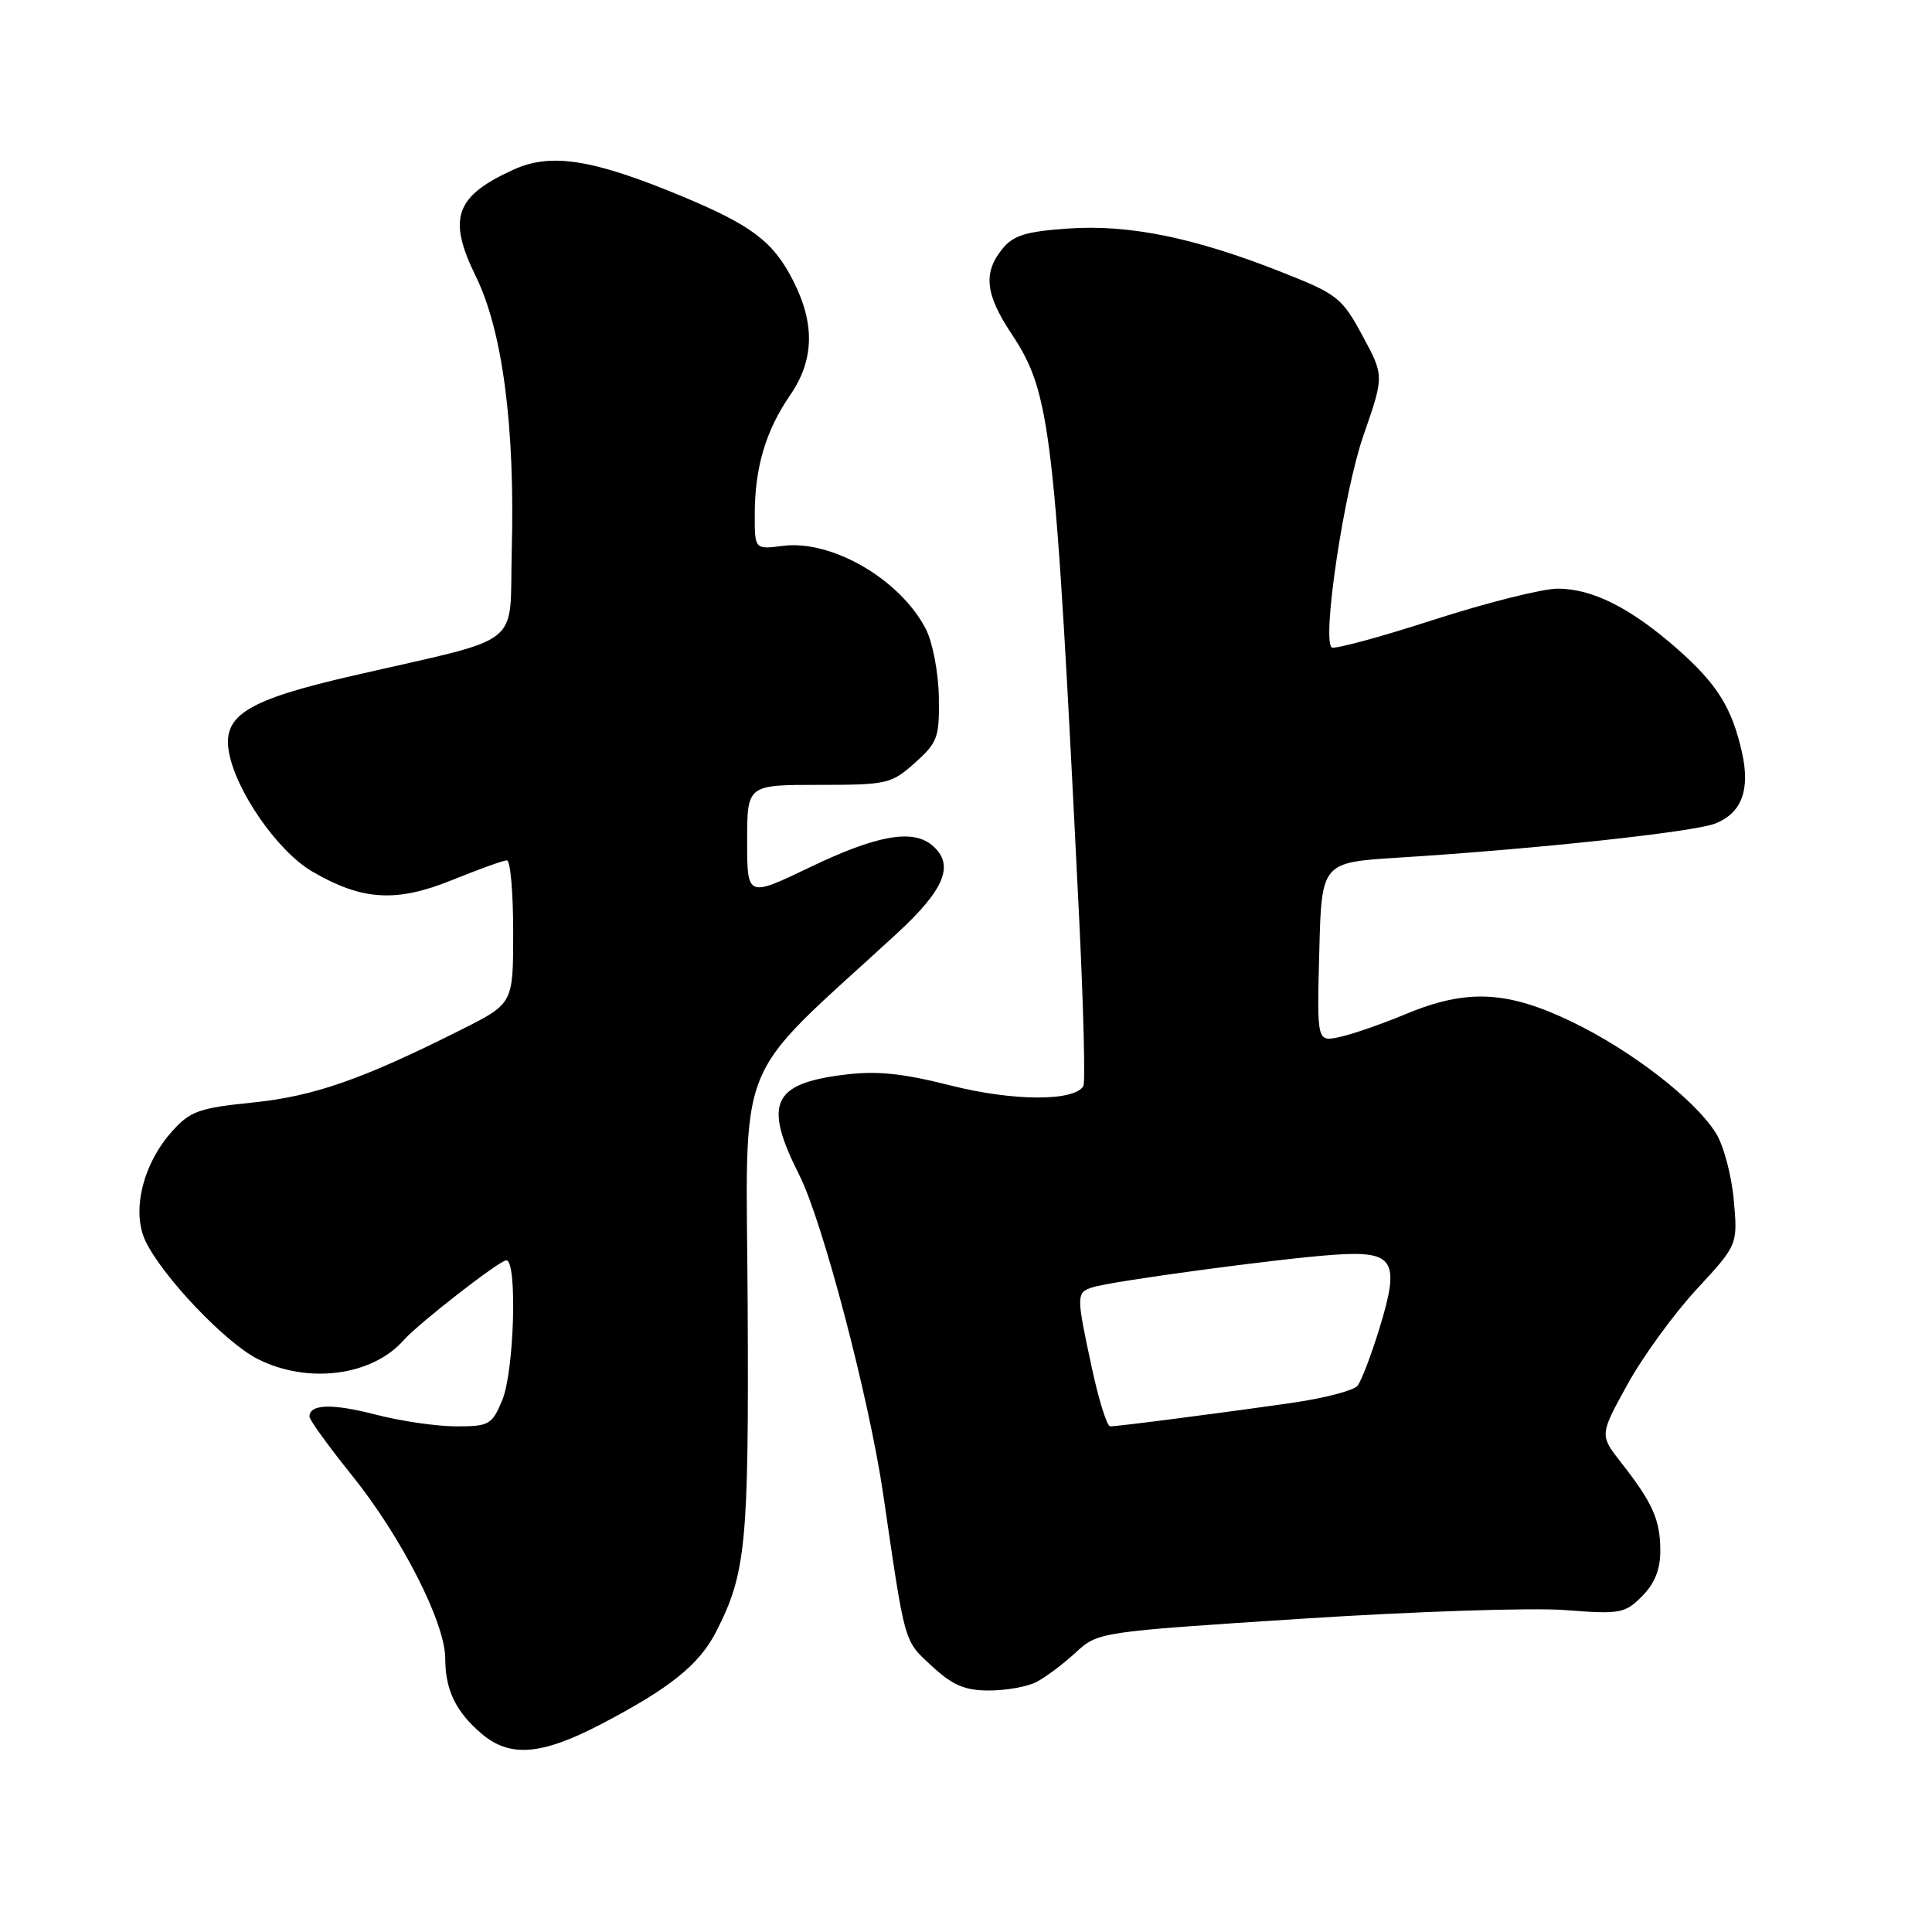 <?xml version="1.0" encoding="UTF-8" standalone="no"?>
<!DOCTYPE svg PUBLIC "-//W3C//DTD SVG 1.1//EN" "http://www.w3.org/Graphics/SVG/1.1/DTD/svg11.dtd" >
<svg xmlns="http://www.w3.org/2000/svg" xmlns:xlink="http://www.w3.org/1999/xlink" version="1.1" viewBox="0 0 256 256">
 <g >
 <path fill="currentColor"
d=" M 79.61 228.48 C 88.77 223.70 92.67 220.57 94.90 216.19 C 98.86 208.44 99.23 204.57 99.07 172.96 C 98.89 138.95 96.93 143.85 118.77 123.76 C 125.26 117.79 126.55 114.53 123.47 111.97 C 120.88 109.83 116.13 110.69 107.37 114.89 C 99.00 118.91 99.00 118.91 99.00 111.45 C 99.00 104.00 99.00 104.00 108.48 104.00 C 117.55 104.00 118.11 103.87 121.23 101.08 C 124.25 98.38 124.49 97.71 124.40 92.31 C 124.34 89.09 123.57 85.07 122.68 83.35 C 119.28 76.77 110.22 71.50 103.75 72.33 C 100.00 72.81 100.00 72.81 100.01 68.15 C 100.01 61.95 101.47 57.05 104.69 52.37 C 107.89 47.72 108.02 42.91 105.08 37.16 C 102.46 32.01 99.61 29.86 90.35 26.00 C 78.59 21.11 73.05 20.22 68.11 22.45 C 60.31 25.97 59.26 28.91 63.05 36.62 C 66.59 43.85 68.25 56.49 67.81 72.97 C 67.46 86.09 69.83 84.22 46.73 89.54 C 32.85 92.73 29.53 94.74 30.31 99.50 C 31.14 104.67 36.75 112.77 41.34 115.46 C 47.97 119.34 52.52 119.62 59.96 116.59 C 63.47 115.17 66.72 114.00 67.17 114.00 C 67.63 114.00 68.00 118.27 68.00 123.49 C 68.00 132.97 68.00 132.97 61.25 136.37 C 48.08 143.00 41.63 145.26 33.50 146.09 C 26.38 146.81 25.20 147.23 22.80 149.91 C 18.92 154.23 17.40 160.52 19.28 164.45 C 21.51 169.12 29.82 177.87 34.10 180.05 C 40.73 183.44 49.30 182.34 53.50 177.57 C 55.45 175.36 66.20 167.00 67.09 167.00 C 68.57 167.00 68.14 181.72 66.55 185.53 C 65.19 188.79 64.81 189.00 60.45 189.00 C 57.88 189.00 53.08 188.30 49.77 187.44 C 44.01 185.95 40.99 186.04 41.01 187.72 C 41.01 188.15 43.54 191.65 46.64 195.50 C 53.23 203.70 59.00 215.04 59.00 219.79 C 59.00 223.94 60.41 226.84 63.84 229.75 C 67.58 232.91 71.76 232.57 79.61 228.48 Z  M 137.32 222.88 C 138.52 222.26 140.85 220.52 142.50 219.00 C 145.50 216.24 145.50 216.24 172.50 214.49 C 187.34 213.53 203.01 213.01 207.32 213.34 C 214.67 213.91 215.29 213.80 217.57 211.52 C 219.25 209.84 220.00 207.97 220.00 205.48 C 220.00 201.41 218.99 199.13 214.83 193.83 C 211.95 190.15 211.95 190.15 215.63 183.47 C 217.65 179.80 221.77 174.13 224.78 170.87 C 230.27 164.94 230.27 164.94 229.73 158.96 C 229.43 155.68 228.36 151.69 227.34 150.10 C 224.50 145.64 216.23 139.25 208.40 135.45 C 199.73 131.25 194.36 130.99 186.22 134.39 C 183.07 135.70 179.15 137.06 177.50 137.41 C 174.50 138.05 174.50 138.05 174.81 126.17 C 175.11 114.28 175.11 114.28 185.31 113.64 C 203.42 112.51 224.43 110.25 227.28 109.12 C 230.78 107.74 231.94 104.67 230.82 99.69 C 229.49 93.78 227.53 90.64 222.28 86.01 C 216.12 80.58 211.01 78.00 206.41 78.00 C 204.39 78.00 196.94 79.87 189.86 82.16 C 182.78 84.45 176.74 86.08 176.44 85.78 C 175.18 84.51 178.09 65.09 180.66 57.71 C 183.41 49.80 183.41 49.80 180.53 44.47 C 177.81 39.44 177.21 38.97 169.86 36.07 C 158.29 31.49 149.63 29.72 141.56 30.28 C 135.93 30.67 134.27 31.18 132.81 32.99 C 130.25 36.15 130.55 38.98 134.03 44.23 C 139.27 52.14 139.79 56.70 143.00 121.81 C 143.57 133.53 143.82 143.48 143.55 143.92 C 142.29 145.96 134.24 145.92 126.00 143.84 C 119.46 142.19 116.18 141.86 111.75 142.42 C 102.30 143.61 101.14 146.26 105.92 155.72 C 109.00 161.81 115.17 185.31 117.03 198.00 C 119.97 218.09 119.74 217.31 123.46 220.75 C 126.23 223.31 127.83 224.00 131.05 224.00 C 133.30 224.00 136.11 223.50 137.32 222.88 Z  M 144.67 181.23 C 142.59 171.57 142.60 171.26 144.79 170.57 C 147.35 169.75 169.39 166.78 176.67 166.27 C 184.77 165.70 185.56 166.95 182.79 176.00 C 181.69 179.57 180.38 183.01 179.87 183.63 C 179.37 184.25 175.48 185.27 171.23 185.88 C 162.06 187.20 148.17 189.00 147.10 189.00 C 146.68 189.00 145.59 185.50 144.67 181.23 Z "/>
</g>
</svg>